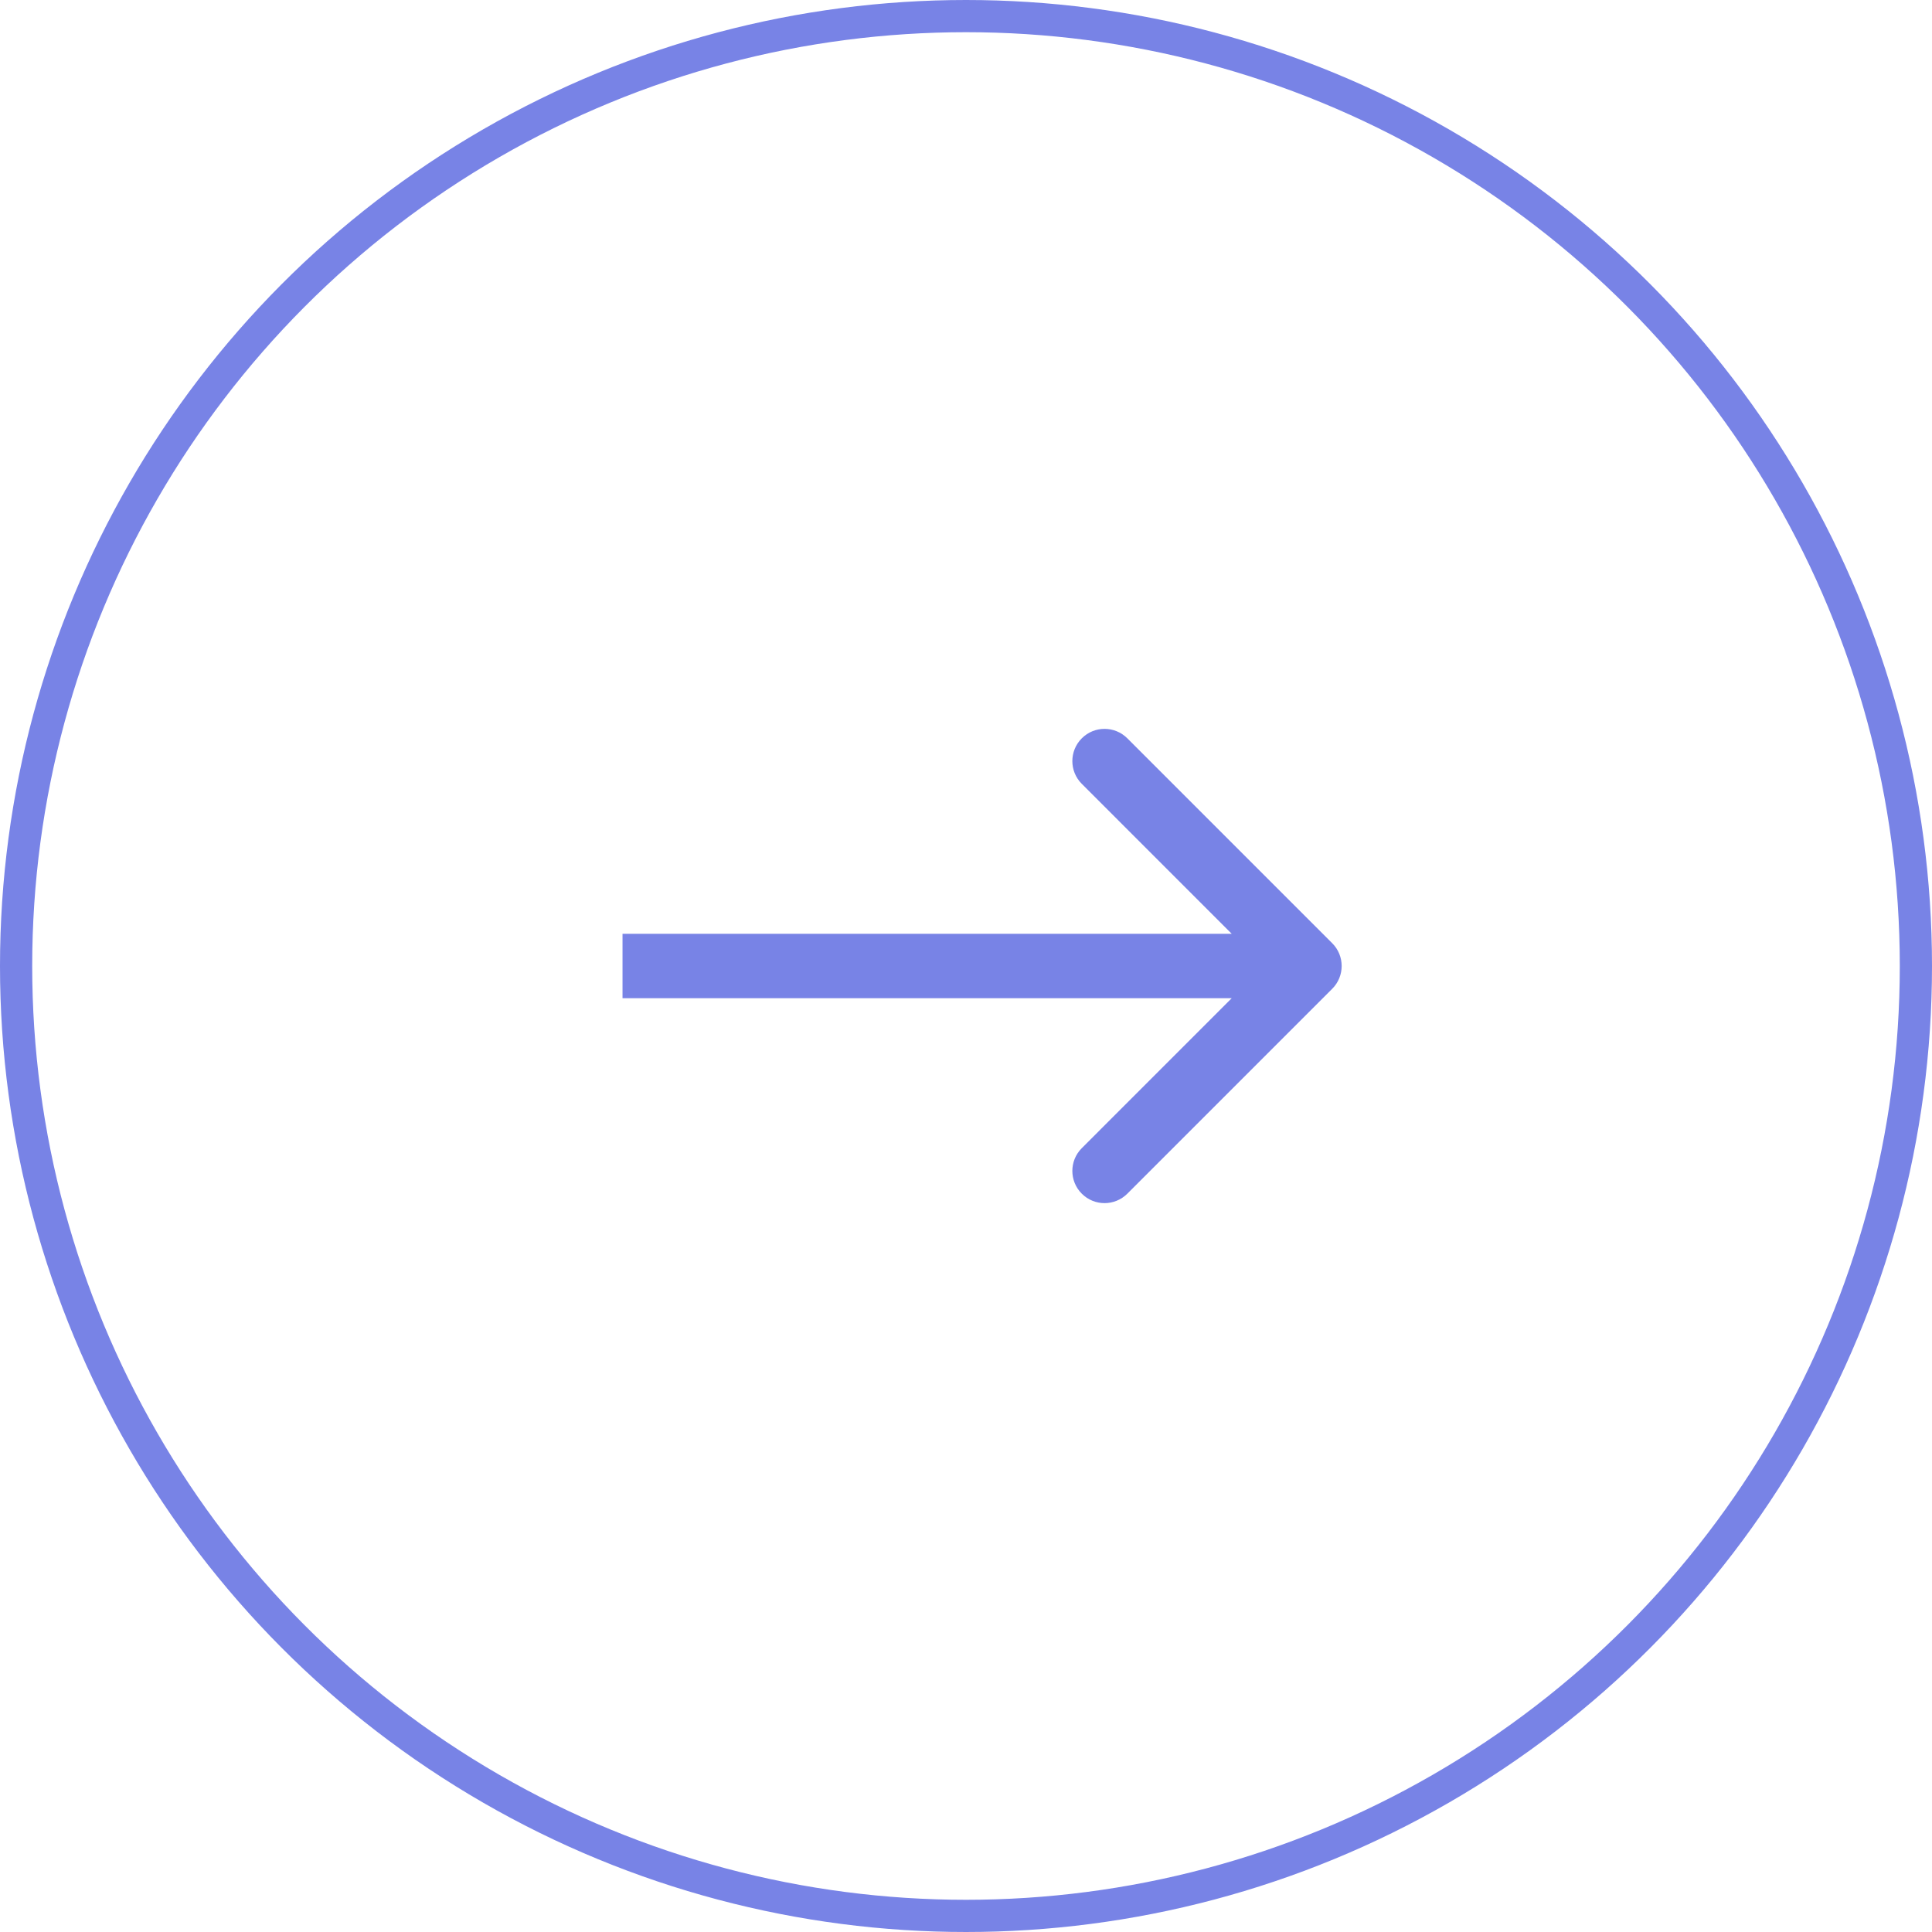 <svg width="60" height="60" viewBox="0 0 60 60" fill="none" xmlns="http://www.w3.org/2000/svg">
<g filter="url(#filter0_b_112_287)">
<circle cx="30" cy="30" r="30" fill="white" fill-opacity="0.6"/>
<circle cx="30" cy="30" r="29.5" stroke="#7883E6"/>
</g>
<path d="M41.374 30.707C41.764 30.317 41.764 29.683 41.374 29.293L35.01 22.929C34.619 22.538 33.986 22.538 33.596 22.929C33.205 23.32 33.205 23.953 33.596 24.343L39.252 30L33.596 35.657C33.205 36.047 33.205 36.681 33.596 37.071C33.986 37.462 34.619 37.462 35.01 37.071L41.374 30.707ZM19.333 31H40.667V29H19.333V31Z" fill="#7883E6"/>
<defs>
<filter id="filter0_b_112_287" x="-10" y="-10" width="80" height="80" filterUnits="userSpaceOnUse" color-interpolation-filters="sRGB">
<feFlood flood-opacity="0" result="BackgroundImageFix"/>
<feGaussianBlur in="BackgroundImage" stdDeviation="5"/>
<feComposite in2="SourceAlpha" operator="in" result="effect1_backgroundBlur_112_287"/>
<feBlend mode="normal" in="SourceGraphic" in2="effect1_backgroundBlur_112_287" result="shape"/>
</filter>
</defs>
</svg>

